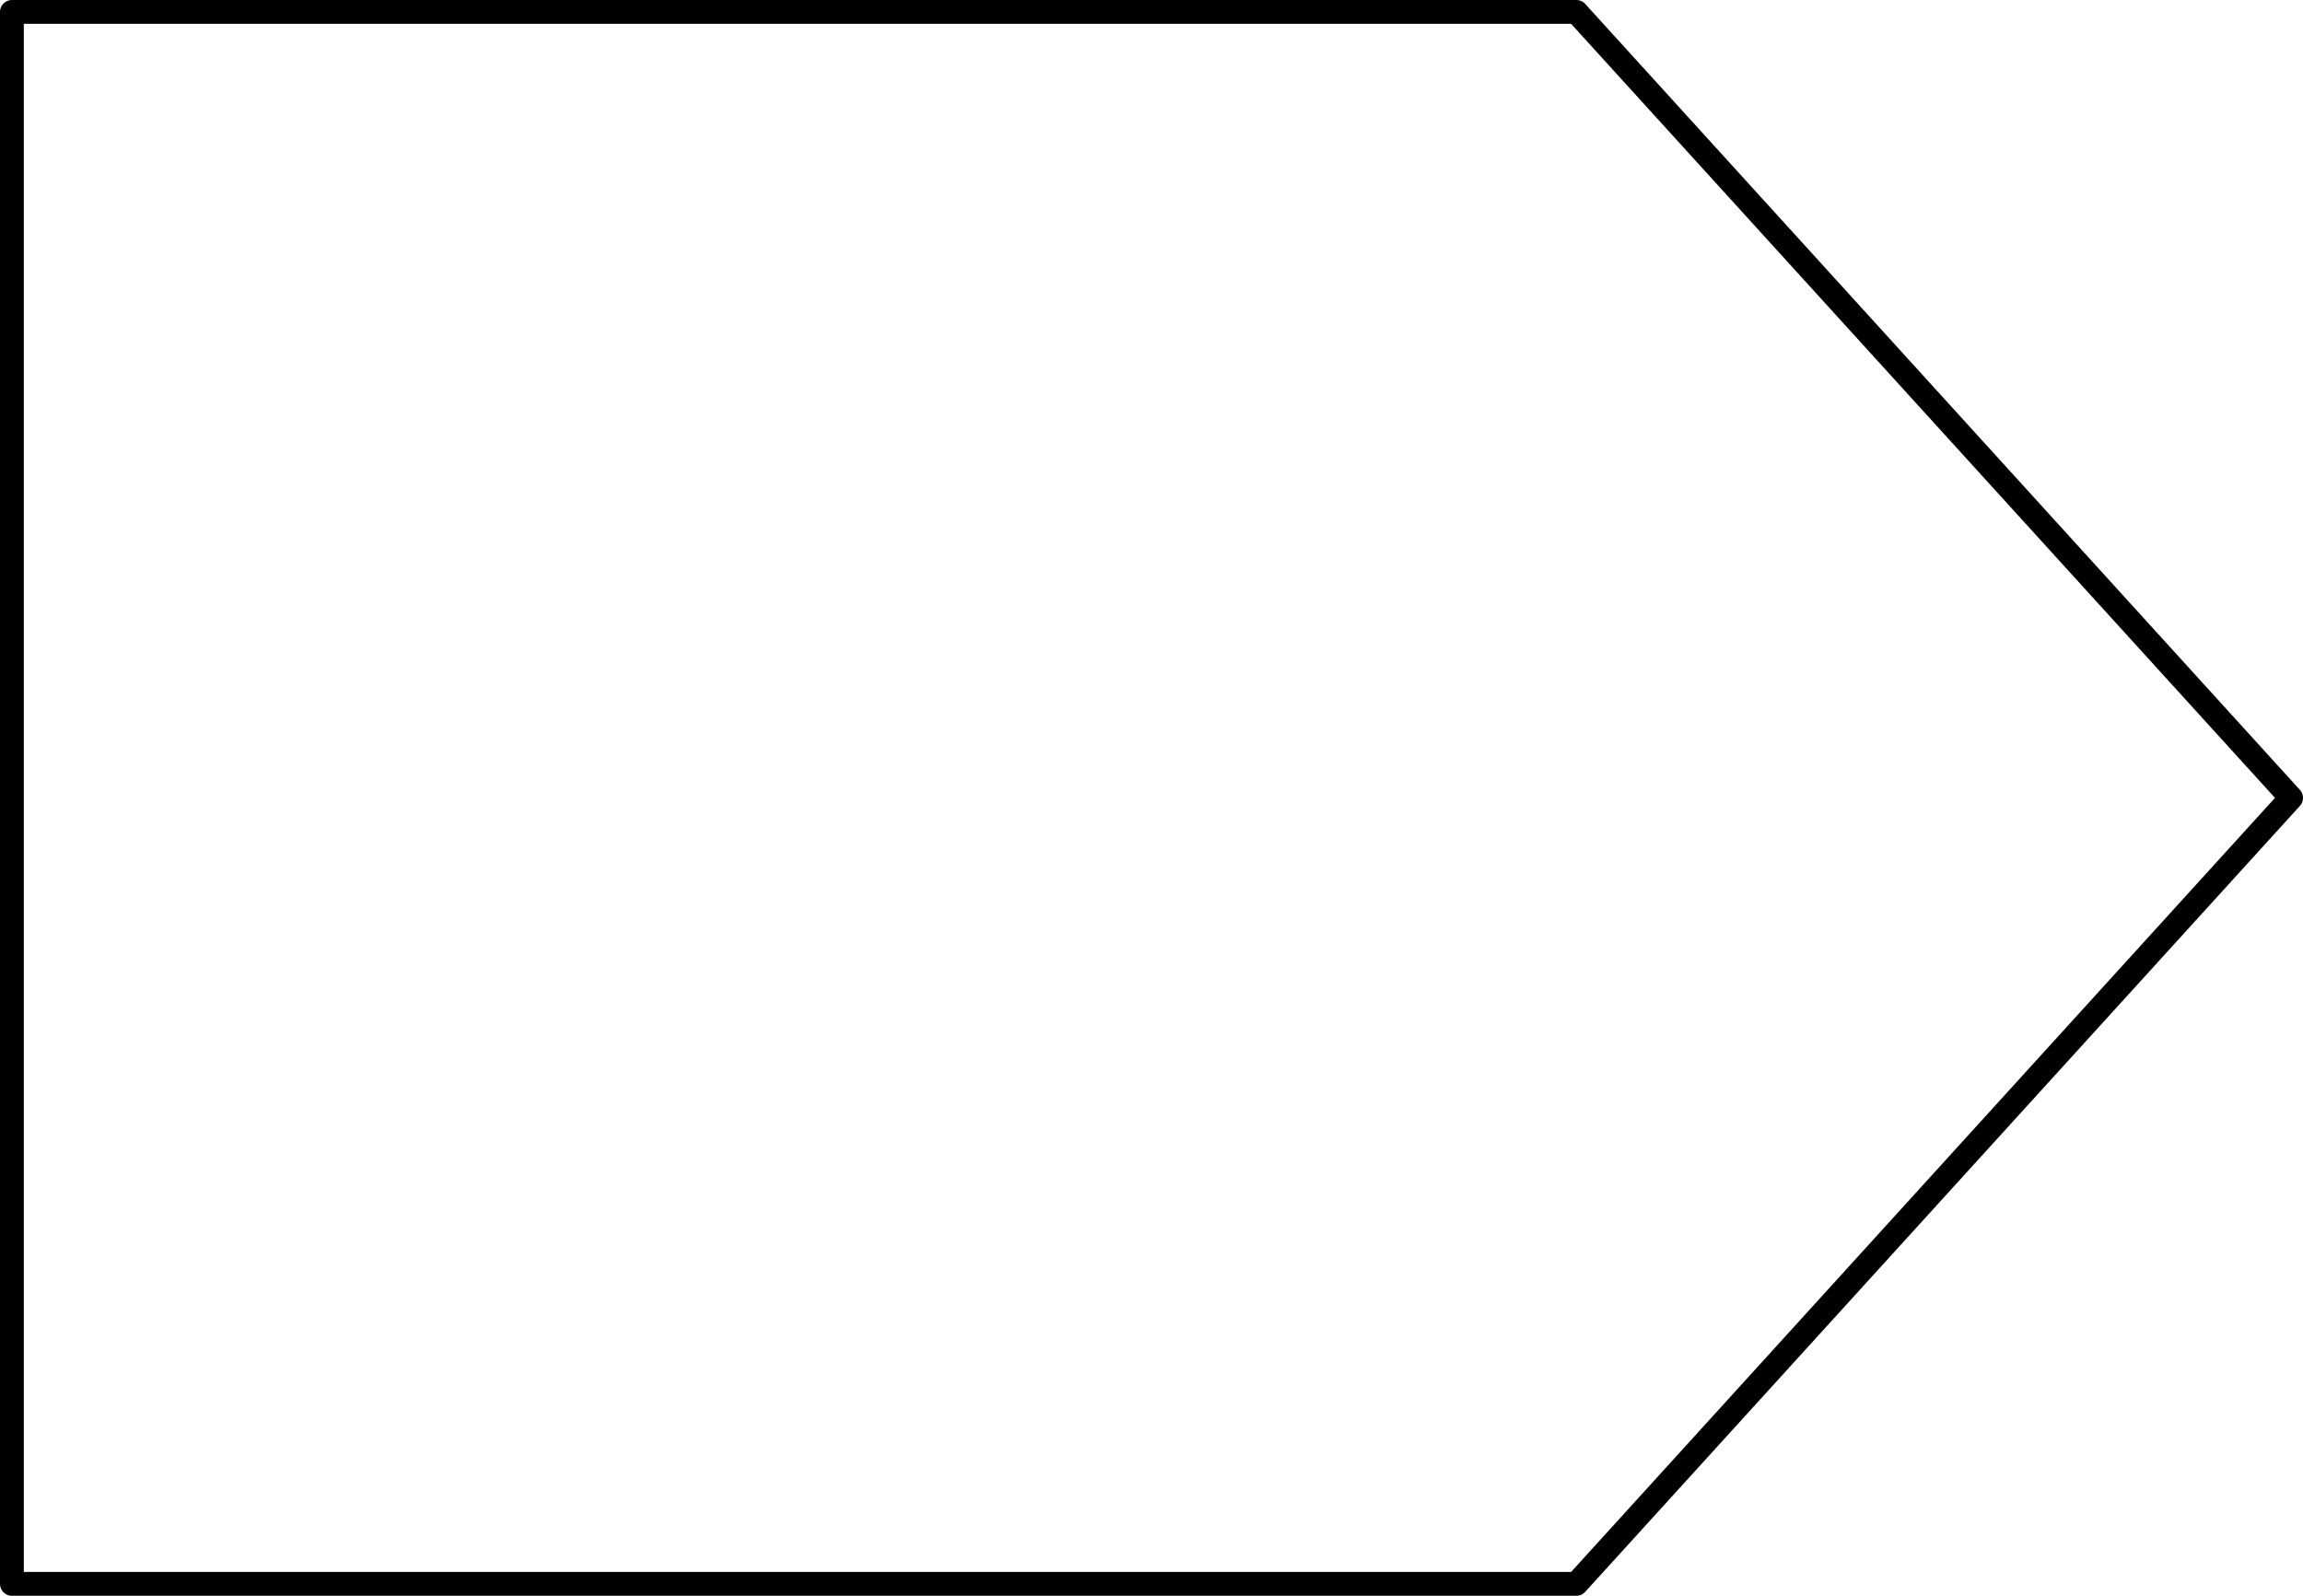 <svg id="Layer_1" data-name="Layer 1" xmlns="http://www.w3.org/2000/svg" width="290" height="201" viewBox="0 0 290 201">
  <defs>
    <style>
      #ratingLetter {
        font-size: 153px;
        fill: #000;
      }

      #ratingArrow {
        fill: #fff;
        stroke: #000;
        stroke-linejoin: round;
        stroke-width: 3px;
      }

      .ratingLetterOption {
        display: none;
      }

      .ratingLetterOption {
        display: none;
      }

      #ratingLetter.rating0 #ratingLetterA { display: block; }
      #ratingLetter.rating1 #ratingLetterB { display: block; }
      #ratingLetter.rating2 #ratingLetterC { display: block; }
      #ratingLetter.rating3 #ratingLetterD { display: block; }
      #ratingLetter.rating4 #ratingLetterE { display: block; }
      #ratingLetter.rating5 #ratingLetterF { display: block; }
      #ratingLetter.rating6 #ratingLetterG { display: block; }
    </style>
  </defs>
  <g>
    <polygon id="ratingArrow" points="288.5 199.5 91.5 199.5 1.5 100.5 91.5 1.5 288.5 1.5 288.5 199.5" shape-rendering="geometricPrecision" transform="rotate(180 145 100.5)"/>
    <g id="ratingLetter" transform="translate(-67 0)">
      <path id="ratingLetterA" class="ratingLetterOption" d="M222.44,143.801a26.054,26.054,0,0,1,1.121,4.259,2.572,2.572,0,0,1-.598,2.353,4.87,4.87,0,0,1-2.914.972q-2.092.185-5.752.187-3.81,0-5.939-.112a14.624,14.624,0,0,1-3.25-.448,2.95,2.95,0,0,1-1.568-.934,5.085,5.085,0,0,1-.747-1.569l-6.5-19.424H159.985l-6.126,18.901a6.023,6.023,0,0,1-.784,1.756,3.196,3.196,0,0,1-1.568,1.12,11.499,11.499,0,0,1-3.063.561q-1.98.149-5.192.149a49.987,49.987,0,0,1-5.379-.224,4.1,4.1,0,0,1-2.689-1.084,2.916,2.916,0,0,1-.523-2.428,24.366,24.366,0,0,1,1.121-4.184l29.809-85.764a7.497,7.497,0,0,1,1.046-2.055A3.706,3.706,0,0,1,168.54,54.638a15.063,15.063,0,0,1,3.623-.522q2.314-.113,6.126-.112,4.406,0,7.022.112a18.757,18.757,0,0,1,4.071.522,3.889,3.889,0,0,1,2.092,1.232,7.257,7.257,0,0,1,1.083,2.242Zm-44.376-70.897h-.074l-13.672,41.09h27.418Z"/>
      <path id="ratingLetterB" class="ratingLetterOption" d="M216.726,122.136a28.963,28.963,0,0,1-1.42,9.338,24.972,24.972,0,0,1-3.922,7.396,25.296,25.296,0,0,1-5.977,5.528A34.86,34.86,0,0,1,197.75,148.208a47.207,47.207,0,0,1-8.928,2.204,71.625,71.625,0,0,1-10.571.71H152.552a6.103,6.103,0,0,1-4.146-1.457q-1.682-1.456-1.682-4.744V60.651q0-3.286,1.682-4.743a6.103,6.103,0,0,1,4.146-1.457H176.832a64.918,64.918,0,0,1,15.054,1.494,29.653,29.653,0,0,1,10.384,4.52,20.026,20.026,0,0,1,6.462,7.657,24.8,24.8,0,0,1,2.241,10.908,23.692,23.692,0,0,1-.896,6.611,19.835,19.835,0,0,1-2.614,5.641,19.477,19.477,0,0,1-4.221,4.482,21.459,21.459,0,0,1-5.716,3.137,25.616,25.616,0,0,1,7.583,2.615,21.467,21.467,0,0,1,6.052,4.818,22.484,22.484,0,0,1,4.071,6.91A25.056,25.056,0,0,1,216.726,122.136ZM191.325,81.421a14.401,14.401,0,0,0-.896-5.23,9.458,9.458,0,0,0-2.689-3.847,12.368,12.368,0,0,0-4.52-2.354,26.075,26.075,0,0,0-7.284-.821H165.999V94.271h10.982a18.824,18.824,0,0,0,6.798-1.009,11.76,11.76,0,0,0,4.222-2.765,11.217,11.217,0,0,0,2.502-4.108A14.961,14.961,0,0,0,191.325,81.421Zm5.005,41.387A15.326,15.326,0,0,0,195.21,116.794a11.495,11.495,0,0,0-3.287-4.445,15.164,15.164,0,0,0-5.528-2.764,32.371,32.371,0,0,0-8.741-.971H165.999v27.492h14.194a23.863,23.863,0,0,0,6.911-.859,14.107,14.107,0,0,0,4.855-2.54,11.655,11.655,0,0,0,3.213-4.184A13.47,13.47,0,0,0,196.33,122.808Z"/>
      <path id="ratingLetterC" class="ratingLetterOption" d="M215.979,136.479q0,1.868-.112,3.175a15.291,15.291,0,0,1-.336,2.241,6.378,6.378,0,0,1-.598,1.606,7.883,7.883,0,0,1-1.195,1.531,15.205,15.205,0,0,1-3.175,2.204,37.366,37.366,0,0,1-5.753,2.577,50.027,50.027,0,0,1-7.77,2.055,51.174,51.174,0,0,1-9.45.821,49.775,49.775,0,0,1-17.93-3.062,35.397,35.397,0,0,1-13.597-9.151,40.885,40.885,0,0,1-8.592-15.203,68.166,68.166,0,0,1-2.988-21.217A67.18,67.18,0,0,1,147.771,82.167,45.574,45.574,0,0,1,156.96,66.105a38.449,38.449,0,0,1,14.157-9.861,47.787,47.787,0,0,1,18.19-3.362,43.799,43.799,0,0,1,7.77.673,47.546,47.546,0,0,1,6.911,1.756,34.709,34.709,0,0,1,5.715,2.503,17.148,17.148,0,0,1,3.549,2.428,8.421,8.421,0,0,1,1.382,1.681,6.302,6.302,0,0,1,.598,1.718,19.065,19.065,0,0,1,.336,2.466q.113,1.419.112,3.511,0,2.241-.149,3.811a9.855,9.855,0,0,1-.523,2.54,3.504,3.504,0,0,1-.896,1.419,1.786,1.786,0,0,1-1.195.449,5.173,5.173,0,0,1-2.839-1.308,46.775,46.775,0,0,0-4.444-2.914,36.314,36.314,0,0,0-6.5-2.913,27.601,27.601,0,0,0-9.002-1.308,21.268,21.268,0,0,0-17.967,9.077A31.51,31.51,0,0,0,167.344,89.04a54.6,54.6,0,0,0-1.644,13.971,54.823,54.823,0,0,0,1.756,14.755,28.458,28.458,0,0,0,5.006,10.272,20.248,20.248,0,0,0,7.844,6.014,25.891,25.891,0,0,0,10.347,1.979,29.515,29.515,0,0,0,9.04-1.232,38.041,38.041,0,0,0,6.537-2.728q2.726-1.493,4.482-2.689a5.559,5.559,0,0,1,2.727-1.195,2.134,2.134,0,0,1,1.195.299,2.257,2.257,0,0,1,.747,1.195,11.835,11.835,0,0,1,.448,2.503Q215.977,133.792,215.979,136.479Z"/>
      <path id="ratingLetterD" class="ratingLetterOption" d="M221.693,101.367q0,13.298-3.474,22.748a38.611,38.611,0,0,1-9.974,15.427,39.968,39.968,0,0,1-15.801,8.778,77.296,77.296,0,0,1-22.15,2.802H147.21a6.104,6.104,0,0,1-4.146-1.457q-1.682-1.456-1.681-4.744V60.651q0-3.286,1.681-4.743a6.104,6.104,0,0,1,4.146-1.457H172.013q12.924,0,21.927,3.025a39.746,39.746,0,0,1,15.166,8.965,38.458,38.458,0,0,1,9.375,14.681A58.568,58.568,0,0,1,221.693,101.367Zm-20.32.673a48.533,48.533,0,0,0-1.606-12.775,27.229,27.229,0,0,0-5.154-10.234,23.924,23.924,0,0,0-9.114-6.762q-5.566-2.426-14.605-2.428h-9.937V135.583h10.235a38.633,38.633,0,0,0,13.597-2.092,22.732,22.732,0,0,0,9.227-6.312,27.268,27.268,0,0,0,5.528-10.496A52.529,52.529,0,0,0,201.373,102.04Z"/>
      <path id="ratingLetterE" class="ratingLetterOption" d="M209.591,143.427a29.566,29.566,0,0,1-.187,3.624,9.394,9.394,0,0,1-.561,2.353,3.007,3.007,0,0,1-.934,1.308,2.038,2.038,0,0,1-1.233.411H158.117a6.103,6.103,0,0,1-4.146-1.457Q152.29,148.209,152.29,144.921V60.651q0-3.286,1.682-4.743a6.103,6.103,0,0,1,4.146-1.457h48.261a2.005,2.005,0,0,1,1.195.374,2.886,2.886,0,0,1,.896,1.307,10.003,10.003,0,0,1,.561,2.391,30.129,30.129,0,0,1,.187,3.698,28.629,28.629,0,0,1-.187,3.549,9.352,9.352,0,0,1-.561,2.353,3.187,3.187,0,0,1-.896,1.308,1.879,1.879,0,0,1-1.195.411H171.863V93.448h29.211a2.04,2.04,0,0,1,1.232.411,3.035,3.035,0,0,1,.934,1.27,8.765,8.765,0,0,1,.561,2.316,34.198,34.198,0,0,1,0,7.134,8.686,8.686,0,0,1-.561,2.279,2.739,2.739,0,0,1-.934,1.232,2.166,2.166,0,0,1-1.232.373H171.863v27.269h34.813a2.045,2.045,0,0,1,1.233.411,3.016,3.016,0,0,1,.934,1.307,9.403,9.403,0,0,1,.561,2.354A29.571,29.571,0,0,1,209.591,143.427Z"/>
      <path id="ratingLetterF" class="ratingLetterOption" d="M208.731,62.52a32.03,32.03,0,0,1-.187,3.772,8.429,8.429,0,0,1-.598,2.428,3.889,3.889,0,0,1-.934,1.346,1.786,1.786,0,0,1-1.195.447H174.217v25.998H203.876a2.007,2.007,0,0,1,1.195.374,3.139,3.139,0,0,1,.934,1.27,8.362,8.362,0,0,1,.598,2.391,37.496,37.496,0,0,1,0,7.471,9.427,9.427,0,0,1-.598,2.465,3.427,3.427,0,0,1-.934,1.382,1.881,1.881,0,0,1-1.195.411H174.217V148.283a2.293,2.293,0,0,1-.448,1.419,3.35,3.35,0,0,1-1.605,1.009,14.492,14.492,0,0,1-3.026.636,50.817,50.817,0,0,1-9.524,0,13.771,13.771,0,0,1-3.026-.636,3.615,3.615,0,0,1-1.605-1.009,2.169,2.169,0,0,1-.486-1.419V60.651q0-3.286,1.682-4.743a6.103,6.103,0,0,1,4.146-1.457h45.497a1.887,1.887,0,0,1,1.195.411,3.463,3.463,0,0,1,.934,1.345,9.027,9.027,0,0,1,.598,2.503A33.024,33.024,0,0,1,208.731,62.52Z"/>
      <path id="ratingLetterG" class="ratingLetterOption" d="M218.406,69.468a32.235,32.235,0,0,1-.187,3.734,11.761,11.761,0,0,1-.522,2.503,2.818,2.818,0,0,1-.822,1.308,1.839,1.839,0,0,1-1.158.373,7.283,7.283,0,0,1-3.138-1.344,46.678,46.678,0,0,0-5.752-2.914,61.88,61.88,0,0,0-8.554-2.914,44.415,44.415,0,0,0-11.543-1.344,31.997,31.997,0,0,0-12.7,2.428,27.601,27.601,0,0,0-9.712,6.873,30.625,30.625,0,0,0-6.2,10.683,41.766,41.766,0,0,0-2.167,13.784,44.244,44.244,0,0,0,2.204,14.604,29.59,29.59,0,0,0,6.163,10.571,25.399,25.399,0,0,0,9.525,6.425,33.588,33.588,0,0,0,12.289,2.167,28.558,28.558,0,0,0,6.5-.748,23.865,23.865,0,0,0,5.977-2.24V111.005H180.306q-1.345,0-2.092-1.682a15.422,15.422,0,0,1-.747-5.715,27.524,27.524,0,0,1,.188-3.512,8.596,8.596,0,0,1,.56-2.278,3.21,3.21,0,0,1,.896-1.27,1.883,1.883,0,0,1,1.195-.411h32.647a5.25,5.25,0,0,1,2.129.411,4.627,4.627,0,0,1,1.644,1.232,5.668,5.668,0,0,1,1.083,1.979,8.642,8.642,0,0,1,.374,2.652V140.888a9.195,9.195,0,0,1-.784,3.922,5.602,5.602,0,0,1-3.213,2.652q-2.429.971-6.014,2.017-3.586,1.047-7.434,1.793-3.848.746-7.77,1.12-3.921.374-7.882.374a60.471,60.471,0,0,1-20.73-3.324,40.704,40.704,0,0,1-25.214-25.027,58.969,58.969,0,0,1-3.362-20.581,59.771,59.771,0,0,1,3.586-21.329,45.161,45.161,0,0,1,10.16-16.062,43.934,43.934,0,0,1,15.876-10.122,58.304,58.304,0,0,1,20.73-3.512,69.865,69.865,0,0,1,11.431.859,64.56,64.56,0,0,1,9.002,2.092,35.352,35.352,0,0,1,6.388,2.652A16.102,16.102,0,0,1,216.502,60.876a6.215,6.215,0,0,1,1.456,2.951A26.448,26.448,0,0,1,218.406,69.468Z"/>
    </g>
  </g>
</svg>
